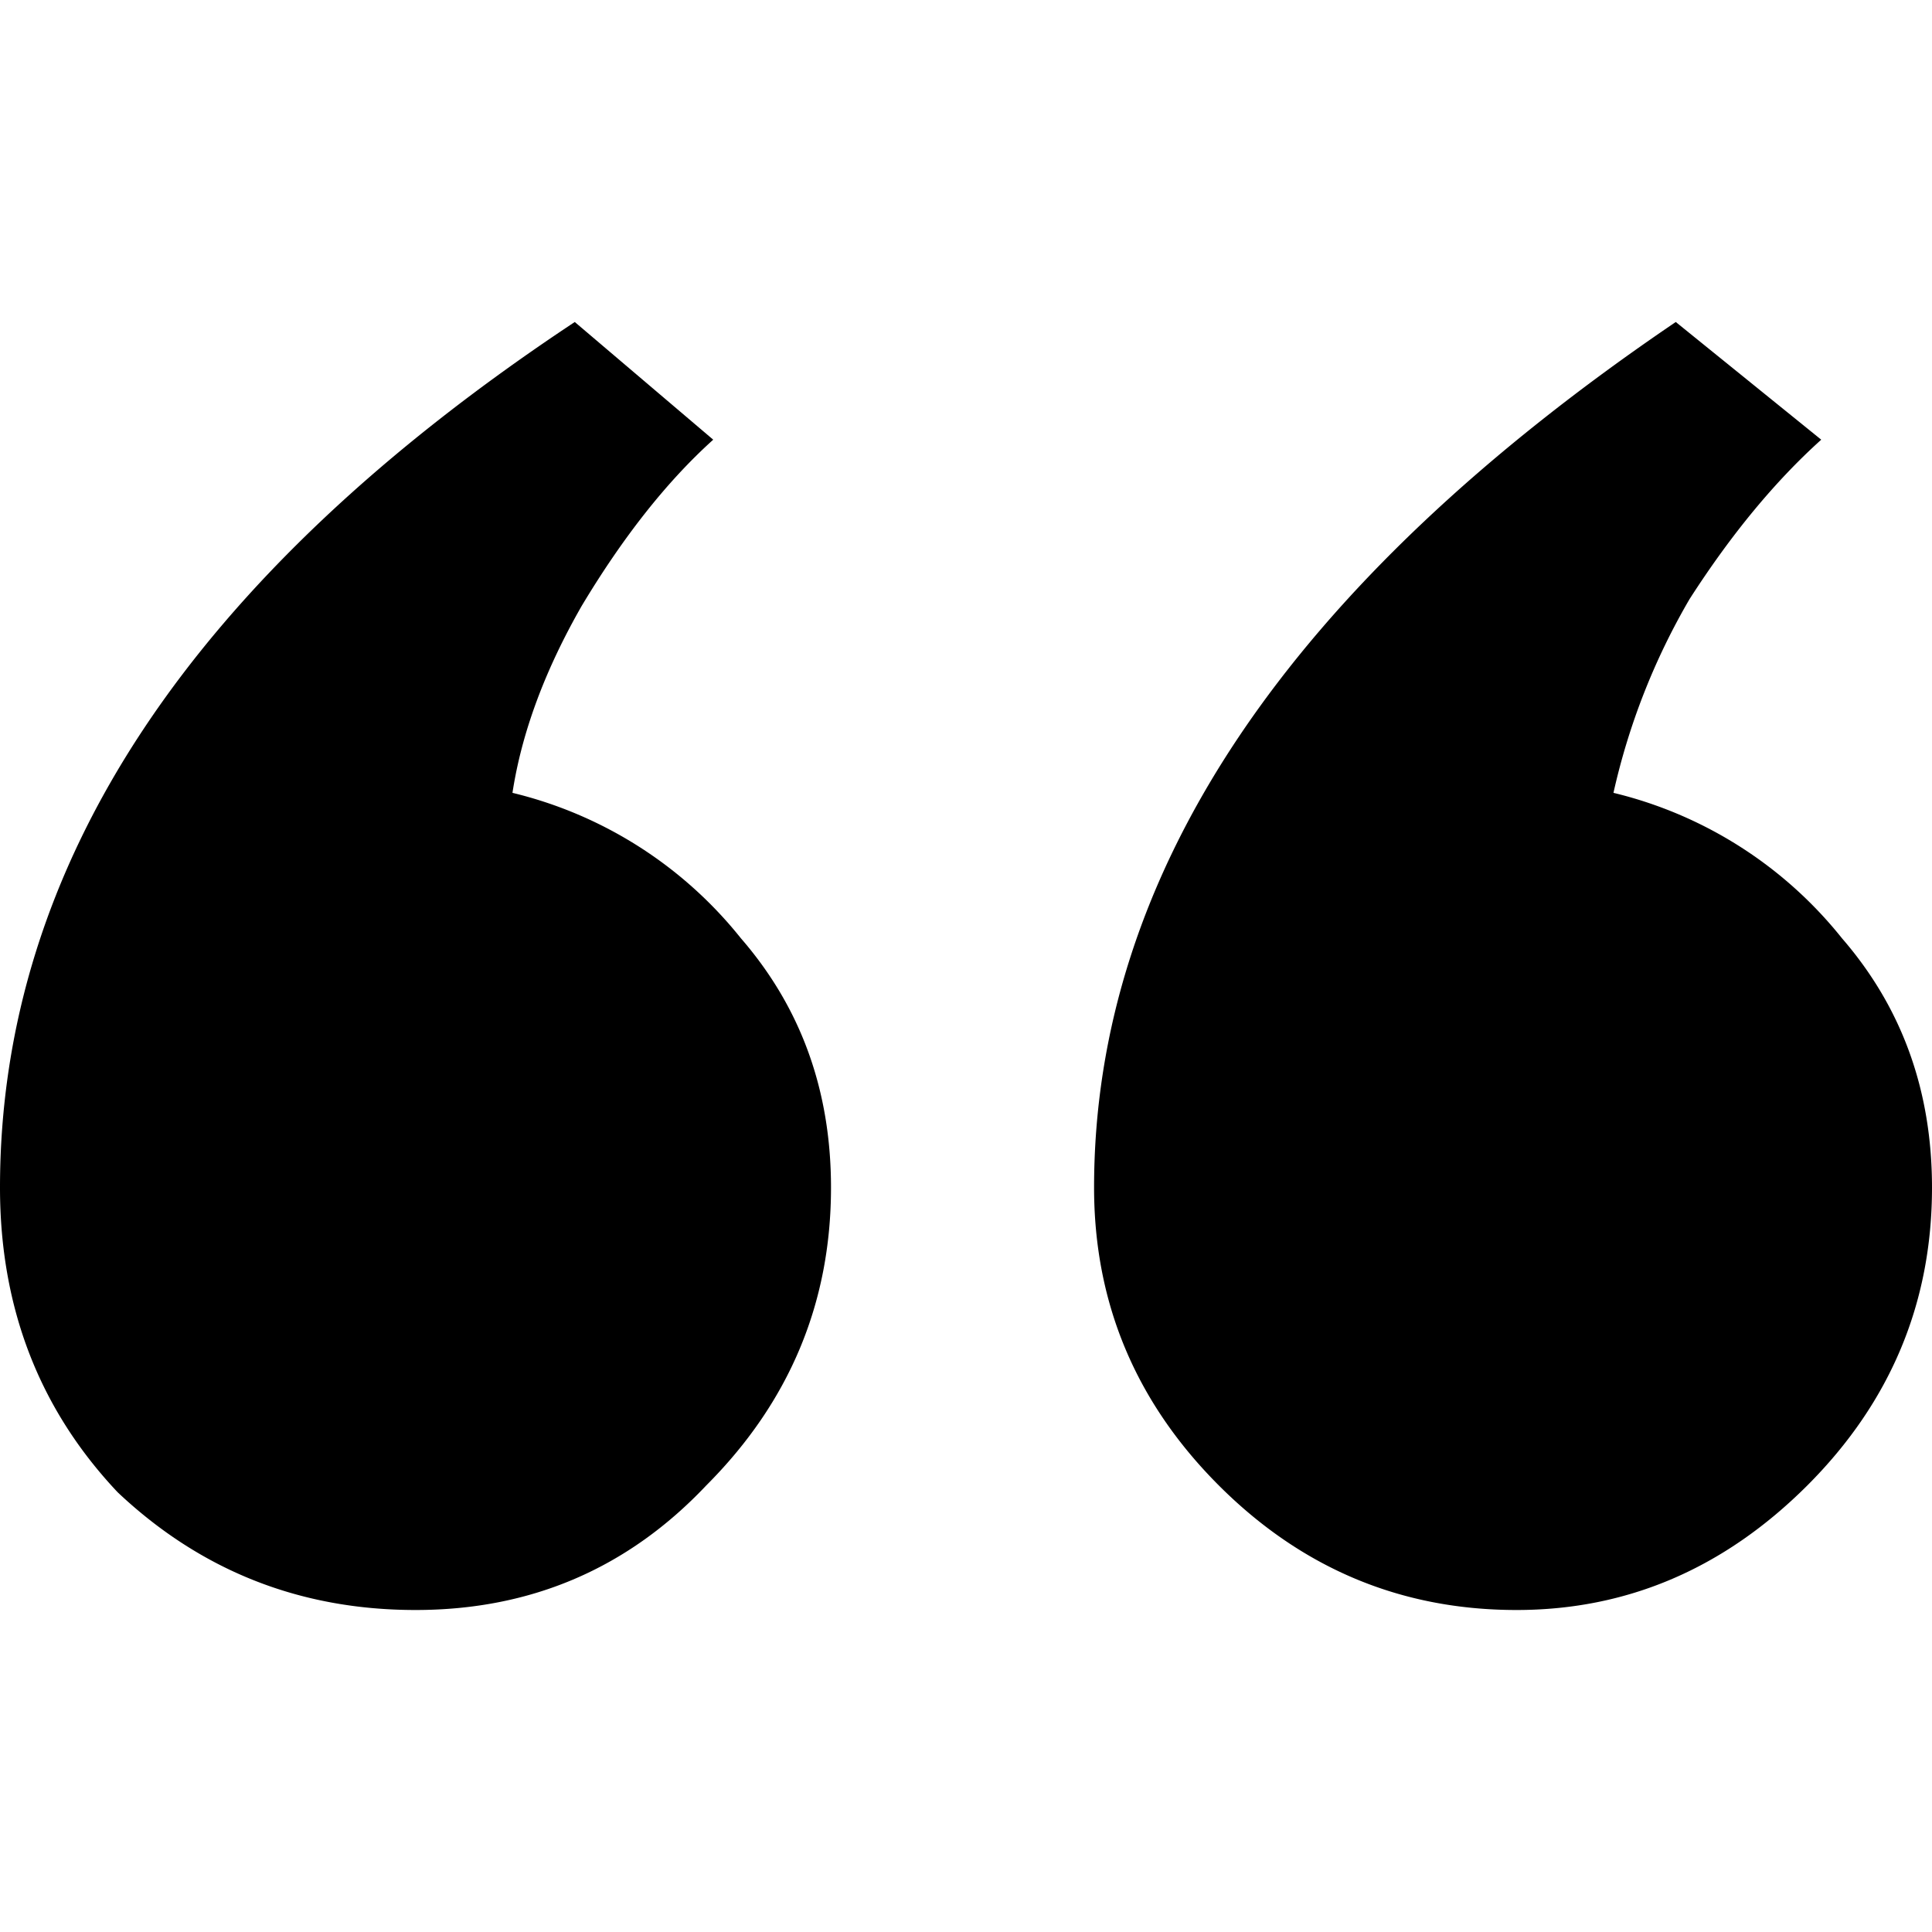 <svg xmlns="http://www.w3.org/2000/svg" width="24" height="24" fill="currentColor" viewBox="0 0 24 24">
  <path d="M10.323 14.753c0-1.205-.373-2.237-1.119-3.097a5.188 5.188 0 00-2.838-1.807c.114-.745.401-1.52.86-2.322.516-.86 1.06-1.548 1.634-2.065L7.14 4C2.38 7.154 0 10.738 0 14.753c0 1.49.487 2.752 1.462 3.785C2.495 19.512 3.728 20 5.162 20c1.433 0 2.637-.516 3.612-1.548 1.032-1.033 1.549-2.266 1.549-3.7zm13.677 0c0-1.205-.373-2.237-1.118-3.097a5.187 5.187 0 00-2.839-1.807 8.408 8.408 0 01.946-2.408c.516-.803 1.061-1.462 1.635-1.979L20.817 4C16 7.269 13.591 10.853 13.591 14.753c0 1.433.517 2.666 1.549 3.699C16.172 19.484 17.405 20 18.839 20c1.376 0 2.58-.516 3.613-1.548 1.032-1.033 1.548-2.266 1.548-3.7z"/>
</svg>
